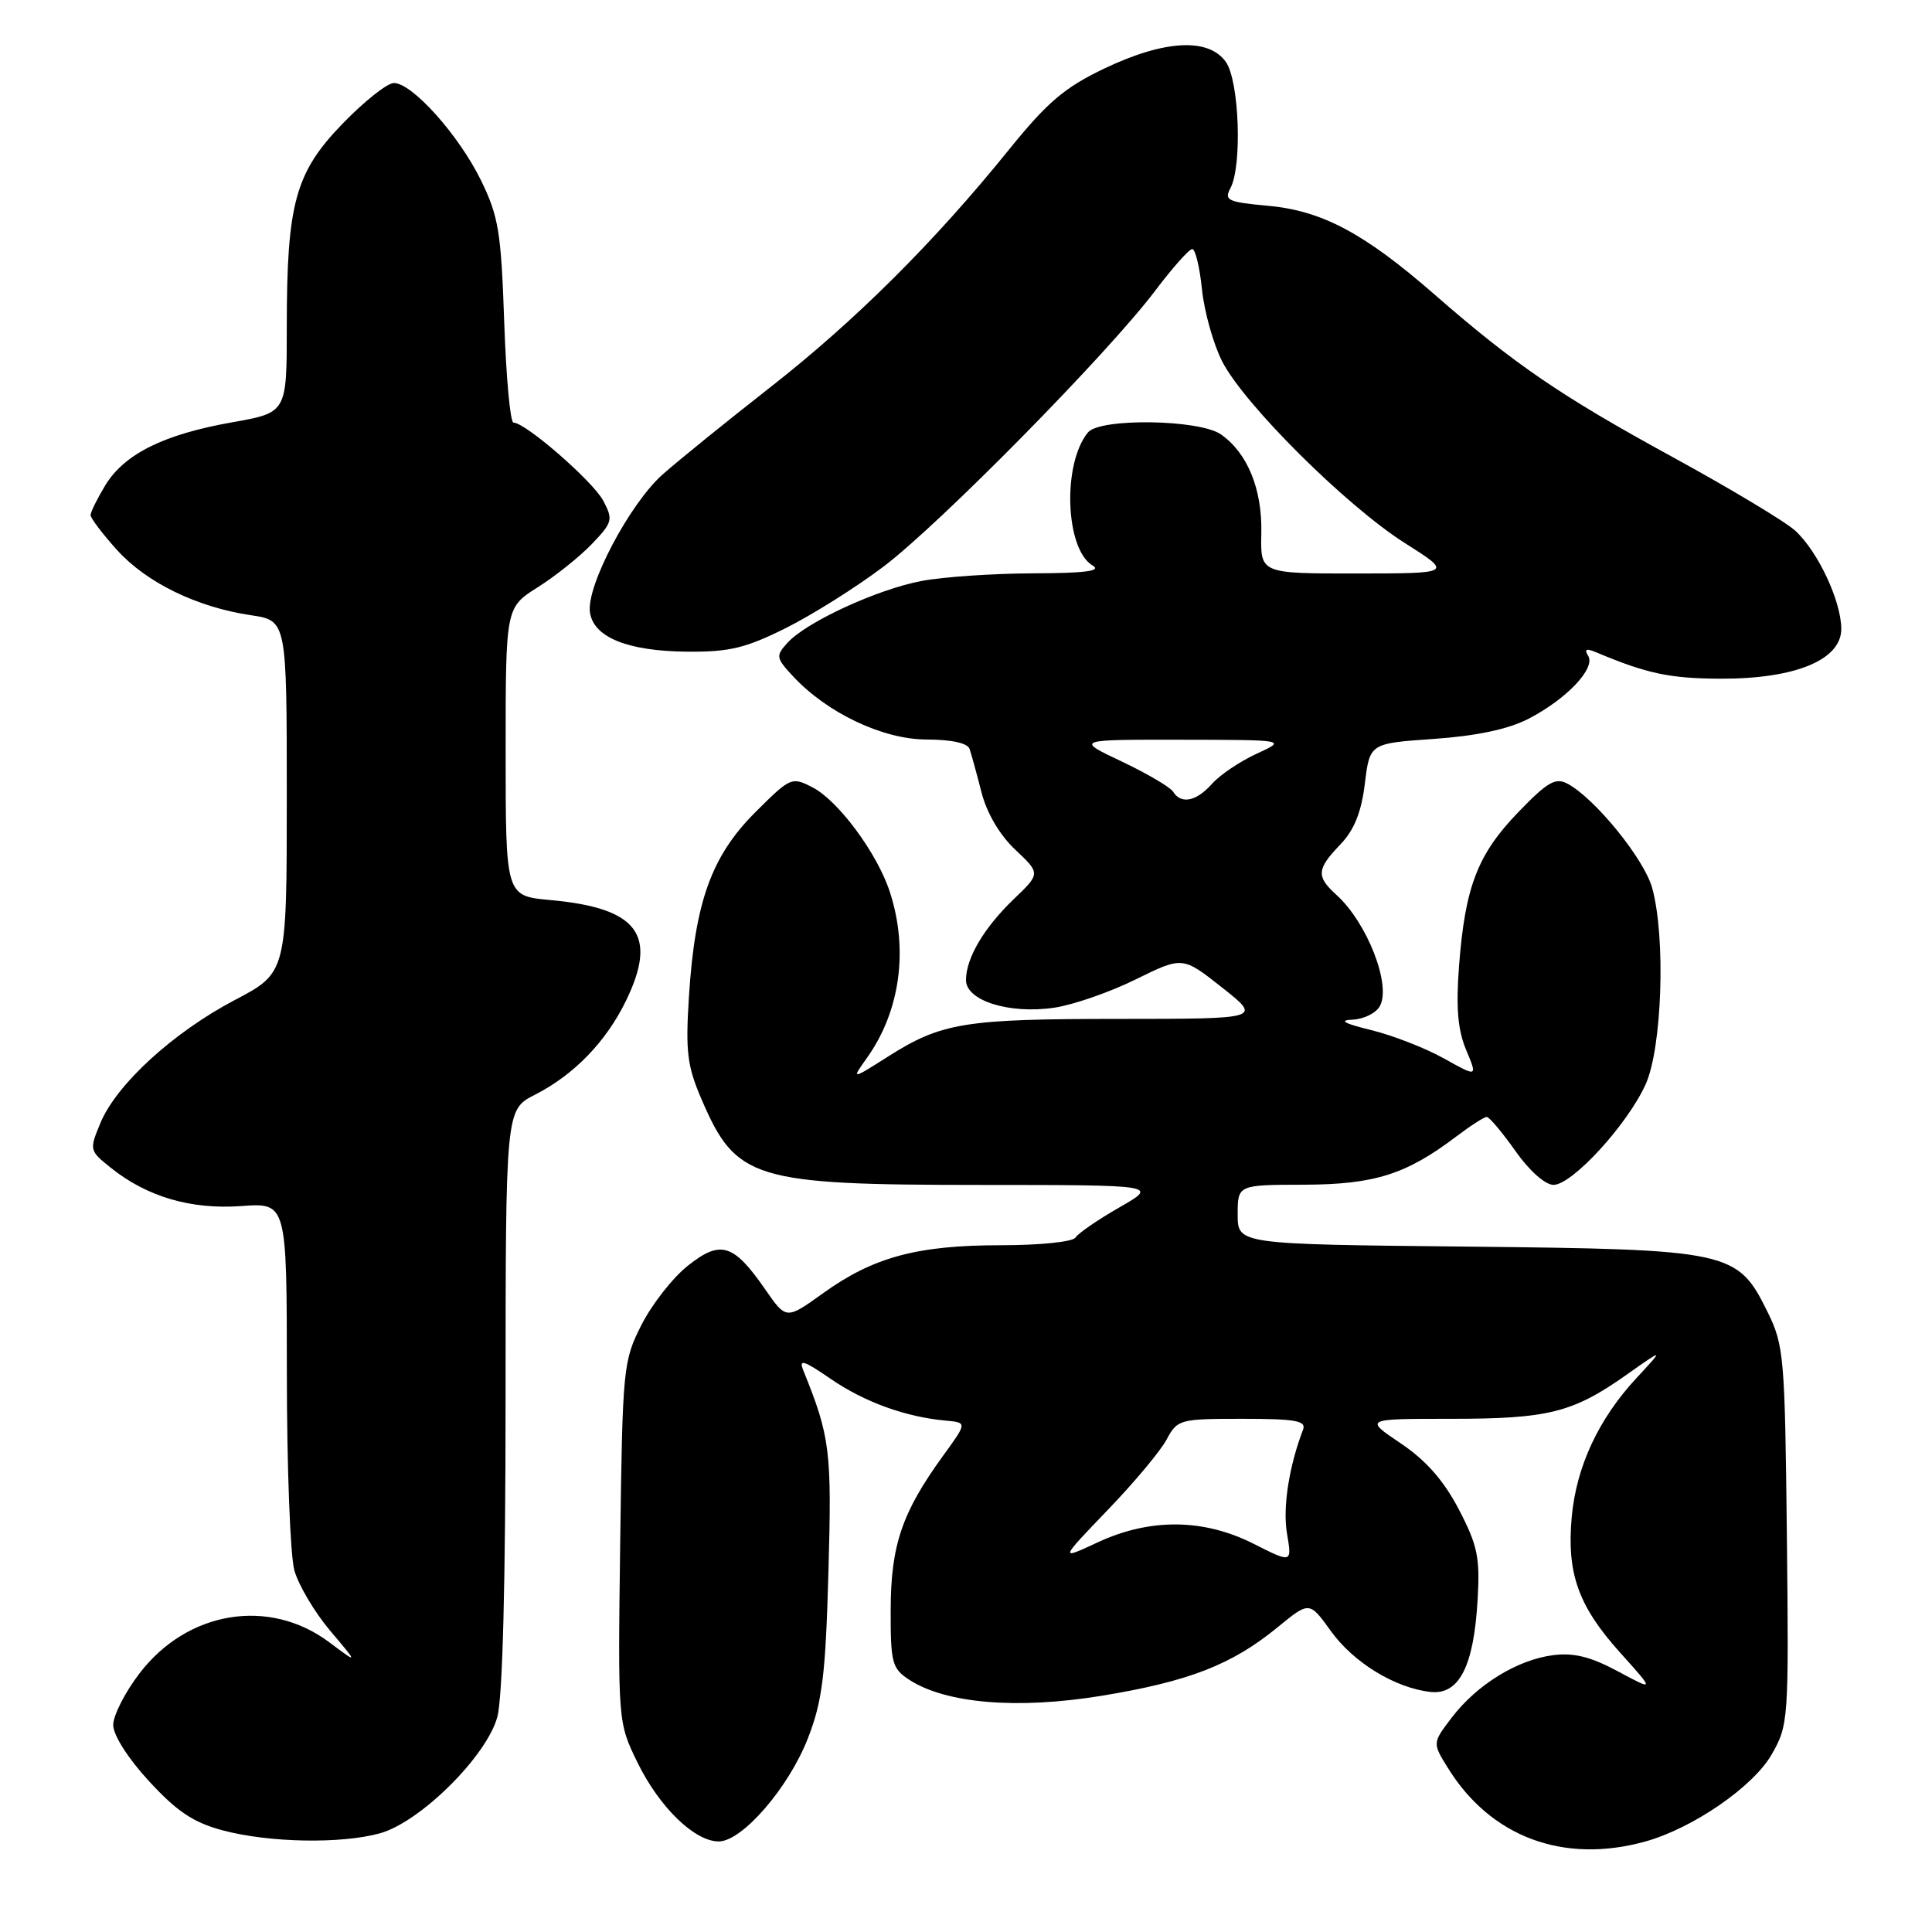 <?xml version="1.0" encoding="UTF-8" standalone="no"?>
<!DOCTYPE svg PUBLIC "-//W3C//DTD SVG 1.1//EN" "http://www.w3.org/Graphics/SVG/1.1/DTD/svg11.dtd" >
<svg xmlns="http://www.w3.org/2000/svg" xmlns:xlink="http://www.w3.org/1999/xlink" version="1.1" viewBox="0 0 256 256">
 <g >
 <path fill="currentColor"
d=" M 218.01 244.01 C 224.29 242.27 232.29 236.76 234.74 232.50 C 236.99 228.58 237.03 227.99 236.77 203.50 C 236.51 179.74 236.39 178.27 234.21 173.84 C 230.22 165.74 229.33 165.55 194.25 165.18 C 164.00 164.87 164.00 164.87 164.00 160.93 C 164.00 157.00 164.00 157.00 172.75 156.98 C 182.12 156.95 186.31 155.63 192.94 150.61 C 194.84 149.17 196.66 148.00 197.00 148.00 C 197.34 148.00 199.04 150.03 200.79 152.50 C 202.64 155.13 204.74 157.00 205.85 157.00 C 208.32 157.00 215.63 149.03 218.05 143.69 C 220.24 138.87 220.73 124.17 218.92 117.65 C 217.85 113.80 211.34 105.79 207.71 103.85 C 206.11 102.99 205.05 103.60 201.14 107.66 C 195.77 113.24 194.13 117.52 193.33 128.00 C 192.91 133.51 193.16 136.46 194.27 139.12 C 195.79 142.74 195.79 142.74 191.33 140.25 C 188.88 138.88 184.54 137.19 181.68 136.49 C 178.11 135.62 177.34 135.19 179.20 135.11 C 180.69 135.05 182.32 134.25 182.83 133.33 C 184.39 130.56 181.16 122.27 177.10 118.59 C 174.38 116.13 174.45 115.18 177.60 111.90 C 179.45 109.97 180.38 107.64 180.85 103.84 C 181.50 98.50 181.50 98.50 190.00 97.91 C 195.67 97.51 199.83 96.63 202.50 95.26 C 207.58 92.64 211.46 88.55 210.44 86.90 C 209.88 85.99 210.18 85.87 211.59 86.47 C 218.25 89.27 221.31 89.91 228.00 89.93 C 237.90 89.96 244.01 87.43 243.98 83.30 C 243.95 79.61 240.87 73.05 237.88 70.32 C 236.57 69.12 229.20 64.70 221.50 60.49 C 206.77 52.44 200.66 48.26 190.00 38.95 C 180.77 30.90 175.17 27.92 168.04 27.27 C 162.68 26.78 162.17 26.55 163.04 24.93 C 164.61 21.99 164.21 10.74 162.44 8.22 C 160.16 4.97 154.30 5.28 146.35 9.07 C 141.06 11.59 138.79 13.53 133.70 19.82 C 123.83 32.05 113.32 42.51 102.06 51.32 C 96.31 55.82 89.90 61.01 87.81 62.86 C 83.45 66.72 77.67 77.66 78.17 81.13 C 78.64 84.45 83.16 86.28 91.05 86.35 C 96.61 86.40 98.78 85.89 104.11 83.23 C 107.62 81.48 113.46 77.81 117.08 75.07 C 124.55 69.42 146.80 46.83 153.07 38.52 C 155.36 35.48 157.57 33.00 157.98 33.00 C 158.39 33.00 158.97 35.42 159.27 38.37 C 159.58 41.33 160.78 45.60 161.94 47.88 C 164.83 53.55 178.36 67.01 186.11 71.93 C 192.50 75.98 192.50 75.98 179.75 75.99 C 167.01 76.00 167.01 76.00 167.13 70.70 C 167.27 64.83 165.31 60.03 161.78 57.56 C 158.95 55.57 145.77 55.37 144.17 57.29 C 140.74 61.42 141.14 72.81 144.79 74.94 C 146.01 75.66 143.77 75.95 136.89 75.97 C 131.60 75.99 124.95 76.44 122.12 76.98 C 116.23 78.09 106.83 82.43 104.35 85.17 C 102.77 86.91 102.81 87.17 105.09 89.62 C 109.62 94.49 117.00 97.98 122.78 97.99 C 126.11 98.00 128.22 98.46 128.48 99.25 C 128.71 99.94 129.42 102.51 130.05 104.98 C 130.76 107.75 132.47 110.65 134.53 112.59 C 137.87 115.74 137.87 115.74 134.35 119.12 C 130.37 122.94 128.00 126.96 128.00 129.87 C 128.00 132.61 133.79 134.41 139.73 133.52 C 142.24 133.14 147.09 131.46 150.50 129.77 C 156.70 126.72 156.70 126.72 161.94 130.86 C 167.18 135.00 167.18 135.00 148.34 135.01 C 127.73 135.01 124.76 135.50 117.62 140.03 C 112.81 143.08 112.81 143.08 114.88 140.17 C 119.28 133.99 120.40 125.84 117.91 118.19 C 116.26 113.10 111.09 106.10 107.68 104.34 C 104.90 102.90 104.75 102.97 100.03 107.68 C 94.27 113.46 92.09 119.52 91.29 132.02 C 90.82 139.36 91.06 141.26 92.96 145.67 C 97.53 156.30 99.79 157.00 129.90 157.01 C 153.50 157.02 153.50 157.02 148.32 159.99 C 145.47 161.62 142.86 163.42 142.51 163.98 C 142.16 164.55 137.84 165.00 132.60 165.00 C 121.55 165.00 115.73 166.57 109.10 171.33 C 104.18 174.87 104.18 174.87 101.41 170.87 C 97.20 164.79 95.49 164.26 91.15 167.71 C 89.14 169.30 86.38 172.83 85.00 175.55 C 82.57 180.35 82.49 181.21 82.18 204.35 C 81.87 228.21 81.87 228.21 84.48 233.56 C 87.38 239.48 92.04 244.00 95.23 244.00 C 98.35 244.00 104.52 236.86 107.06 230.31 C 108.97 225.40 109.39 222.00 109.77 208.31 C 110.23 192.22 110.00 190.38 106.44 181.58 C 105.81 180.03 106.50 180.25 110.10 182.73 C 114.55 185.78 120.00 187.76 125.33 188.24 C 128.16 188.50 128.16 188.50 124.96 192.90 C 119.53 200.39 118.05 204.72 118.02 213.23 C 118.00 220.33 118.20 221.08 120.45 222.56 C 125.30 225.73 134.80 226.53 145.97 224.70 C 157.54 222.80 163.22 220.59 169.28 215.63 C 173.50 212.17 173.50 212.17 176.33 216.10 C 179.35 220.31 184.86 223.67 189.55 224.19 C 193.34 224.60 195.28 220.82 195.79 212.00 C 196.12 206.36 195.79 204.77 193.30 200.00 C 191.30 196.17 188.96 193.51 185.60 191.25 C 180.77 188.00 180.77 188.00 192.24 188.00 C 205.17 188.00 208.39 187.19 215.50 182.18 C 220.50 178.65 220.50 178.65 216.86 182.58 C 211.82 188.00 208.87 194.33 208.26 201.03 C 207.59 208.50 209.13 212.82 214.70 219.01 C 219.26 224.08 219.26 224.08 214.38 221.46 C 210.76 219.52 208.54 218.97 205.78 219.32 C 201.05 219.93 195.69 223.23 192.38 227.57 C 189.80 230.95 189.80 230.95 191.84 234.24 C 197.51 243.42 207.17 247.02 218.01 244.01 Z  M 50.35 242.92 C 55.68 241.44 64.48 232.72 65.90 227.50 C 66.60 224.94 66.99 209.75 66.99 185.27 C 67.00 147.04 67.00 147.04 70.88 145.06 C 76.08 142.41 80.33 138.01 82.97 132.56 C 87.19 123.84 84.52 120.31 72.90 119.26 C 67.00 118.72 67.00 118.72 67.00 99.61 C 67.00 80.50 67.00 80.50 71.25 77.82 C 73.59 76.34 76.82 73.76 78.43 72.08 C 81.17 69.21 81.26 68.86 79.93 66.34 C 78.55 63.76 69.64 56.00 68.04 56.00 C 67.61 56.00 67.06 49.98 66.81 42.62 C 66.40 30.72 66.06 28.65 63.72 23.87 C 60.78 17.88 54.62 11.00 52.19 11.00 C 51.32 11.00 48.28 13.41 45.42 16.36 C 39.11 22.87 38.00 26.93 38.00 43.39 C 38.00 54.68 38.00 54.68 30.75 55.96 C 21.70 57.56 16.49 60.15 13.96 64.29 C 12.89 66.06 12.01 67.84 12.00 68.25 C 12.00 68.66 13.58 70.74 15.51 72.88 C 19.42 77.21 26.10 80.46 33.25 81.52 C 38.00 82.23 38.00 82.23 38.00 105.56 C 38.00 128.89 38.00 128.89 31.11 132.51 C 22.97 136.79 15.46 143.65 13.32 148.77 C 11.82 152.37 11.84 152.46 14.65 154.71 C 19.46 158.58 25.29 160.29 31.97 159.81 C 38.00 159.37 38.00 159.37 38.01 181.94 C 38.01 194.35 38.46 206.10 39.00 208.07 C 39.55 210.03 41.68 213.63 43.74 216.07 C 47.49 220.50 47.49 220.50 43.63 217.61 C 35.67 211.65 24.82 213.43 18.48 221.74 C 16.56 224.24 15.00 227.32 15.00 228.57 C 15.00 229.91 16.97 233.01 19.75 236.02 C 23.44 240.03 25.62 241.49 29.50 242.53 C 35.64 244.17 45.20 244.35 50.35 242.92 Z  M 146.75 200.11 C 150.25 196.48 153.78 192.26 154.58 190.75 C 156.01 188.08 156.29 188.00 164.63 188.00 C 171.68 188.00 173.12 188.26 172.66 189.44 C 170.80 194.30 169.95 199.75 170.53 203.18 C 171.20 207.13 171.20 207.13 166.13 204.57 C 159.50 201.21 152.39 201.14 145.45 204.37 C 140.39 206.73 140.39 206.73 146.75 200.11 Z  M 155.44 104.90 C 155.06 104.30 152.00 102.50 148.63 100.90 C 142.50 98.00 142.50 98.00 156.50 98.02 C 170.50 98.04 170.50 98.04 166.50 99.88 C 164.30 100.89 161.64 102.68 160.60 103.86 C 158.51 106.20 156.50 106.61 155.44 104.90 Z "/>
</g>
</svg>